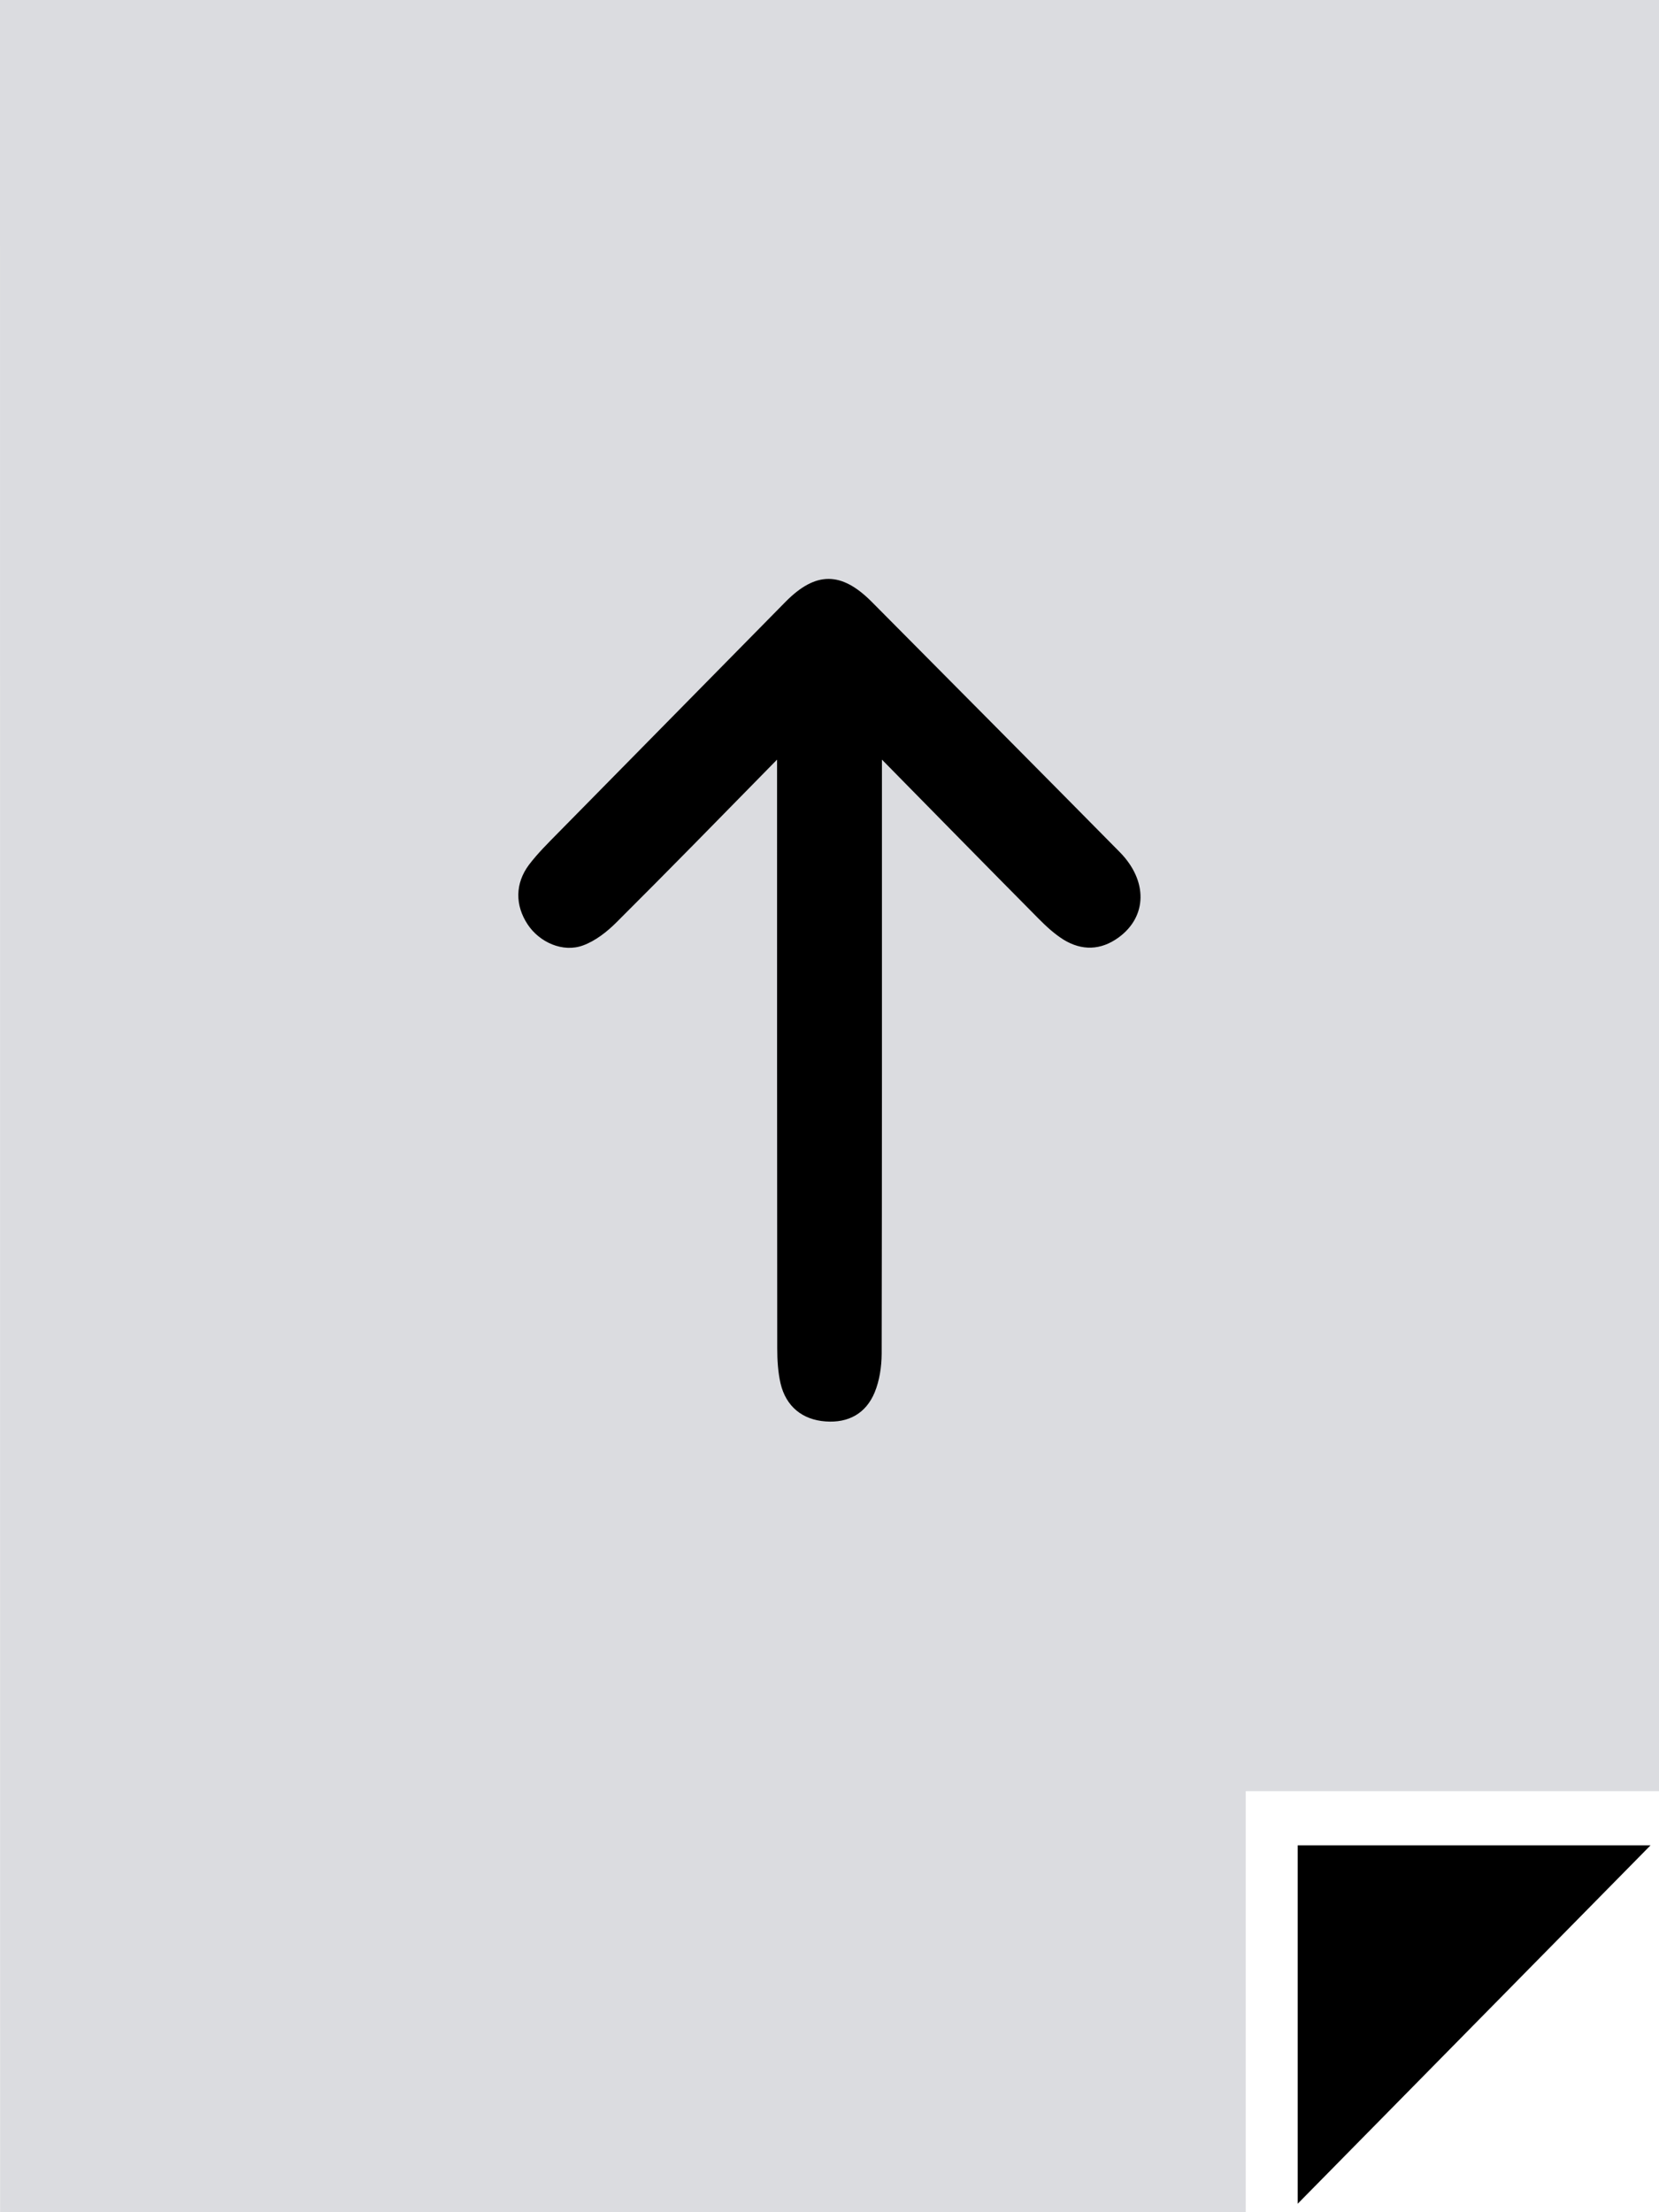 <svg width="18" height="24" viewBox="0 0 18 24" fill="none" xmlns="http://www.w3.org/2000/svg">
<g clip-path="url(#clip0_13277_73670)">
<rect x="4" y="5" width="11" height="14" fill="black"/>
<path d="M0 0C6.002 0 11.996 0 18 0C18 6.478 18 12.944 18 19.432C16.512 19.432 15.029 19.432 13.516 19.432C13.516 20.965 13.516 22.475 13.516 24C8.995 24 4.502 24 0.001 24C0 15.995 0 8.005 0 0ZM8.431 8.241C8.431 8.393 8.431 8.479 8.431 8.566C8.431 10.587 8.431 12.609 8.433 14.63C8.433 14.757 8.441 14.887 8.469 15.009C8.528 15.259 8.706 15.403 8.958 15.421C9.205 15.439 9.395 15.335 9.49 15.106C9.543 14.977 9.565 14.828 9.566 14.687C9.57 12.641 9.569 10.596 9.569 8.55C9.569 8.466 9.569 8.382 9.569 8.241C10.164 8.846 10.714 9.407 11.267 9.965C11.35 10.049 11.44 10.132 11.539 10.194C11.738 10.316 11.943 10.311 12.136 10.171C12.448 9.944 12.456 9.555 12.148 9.243C11.254 8.337 10.356 7.434 9.459 6.53C9.129 6.198 8.851 6.197 8.523 6.529C7.702 7.362 6.882 8.195 6.062 9.029C5.951 9.142 5.836 9.255 5.74 9.381C5.587 9.585 5.588 9.822 5.725 10.029C5.853 10.223 6.107 10.337 6.325 10.257C6.46 10.208 6.586 10.109 6.69 10.005C7.26 9.437 7.822 8.862 8.431 8.241Z" fill="#DBDCE0"/>
<path d="M14.08 23.908C14.08 22.634 14.08 21.336 14.08 20.02C15.374 20.02 16.66 20.02 17.908 20.02C16.642 21.305 15.358 22.609 14.08 23.908Z" fill="black"/>
</g>
<defs>
<clipPath id="clip0_13277_73670">
<rect width="18" height="24" fill="white"/>
</clipPath>
</defs>
</svg>
